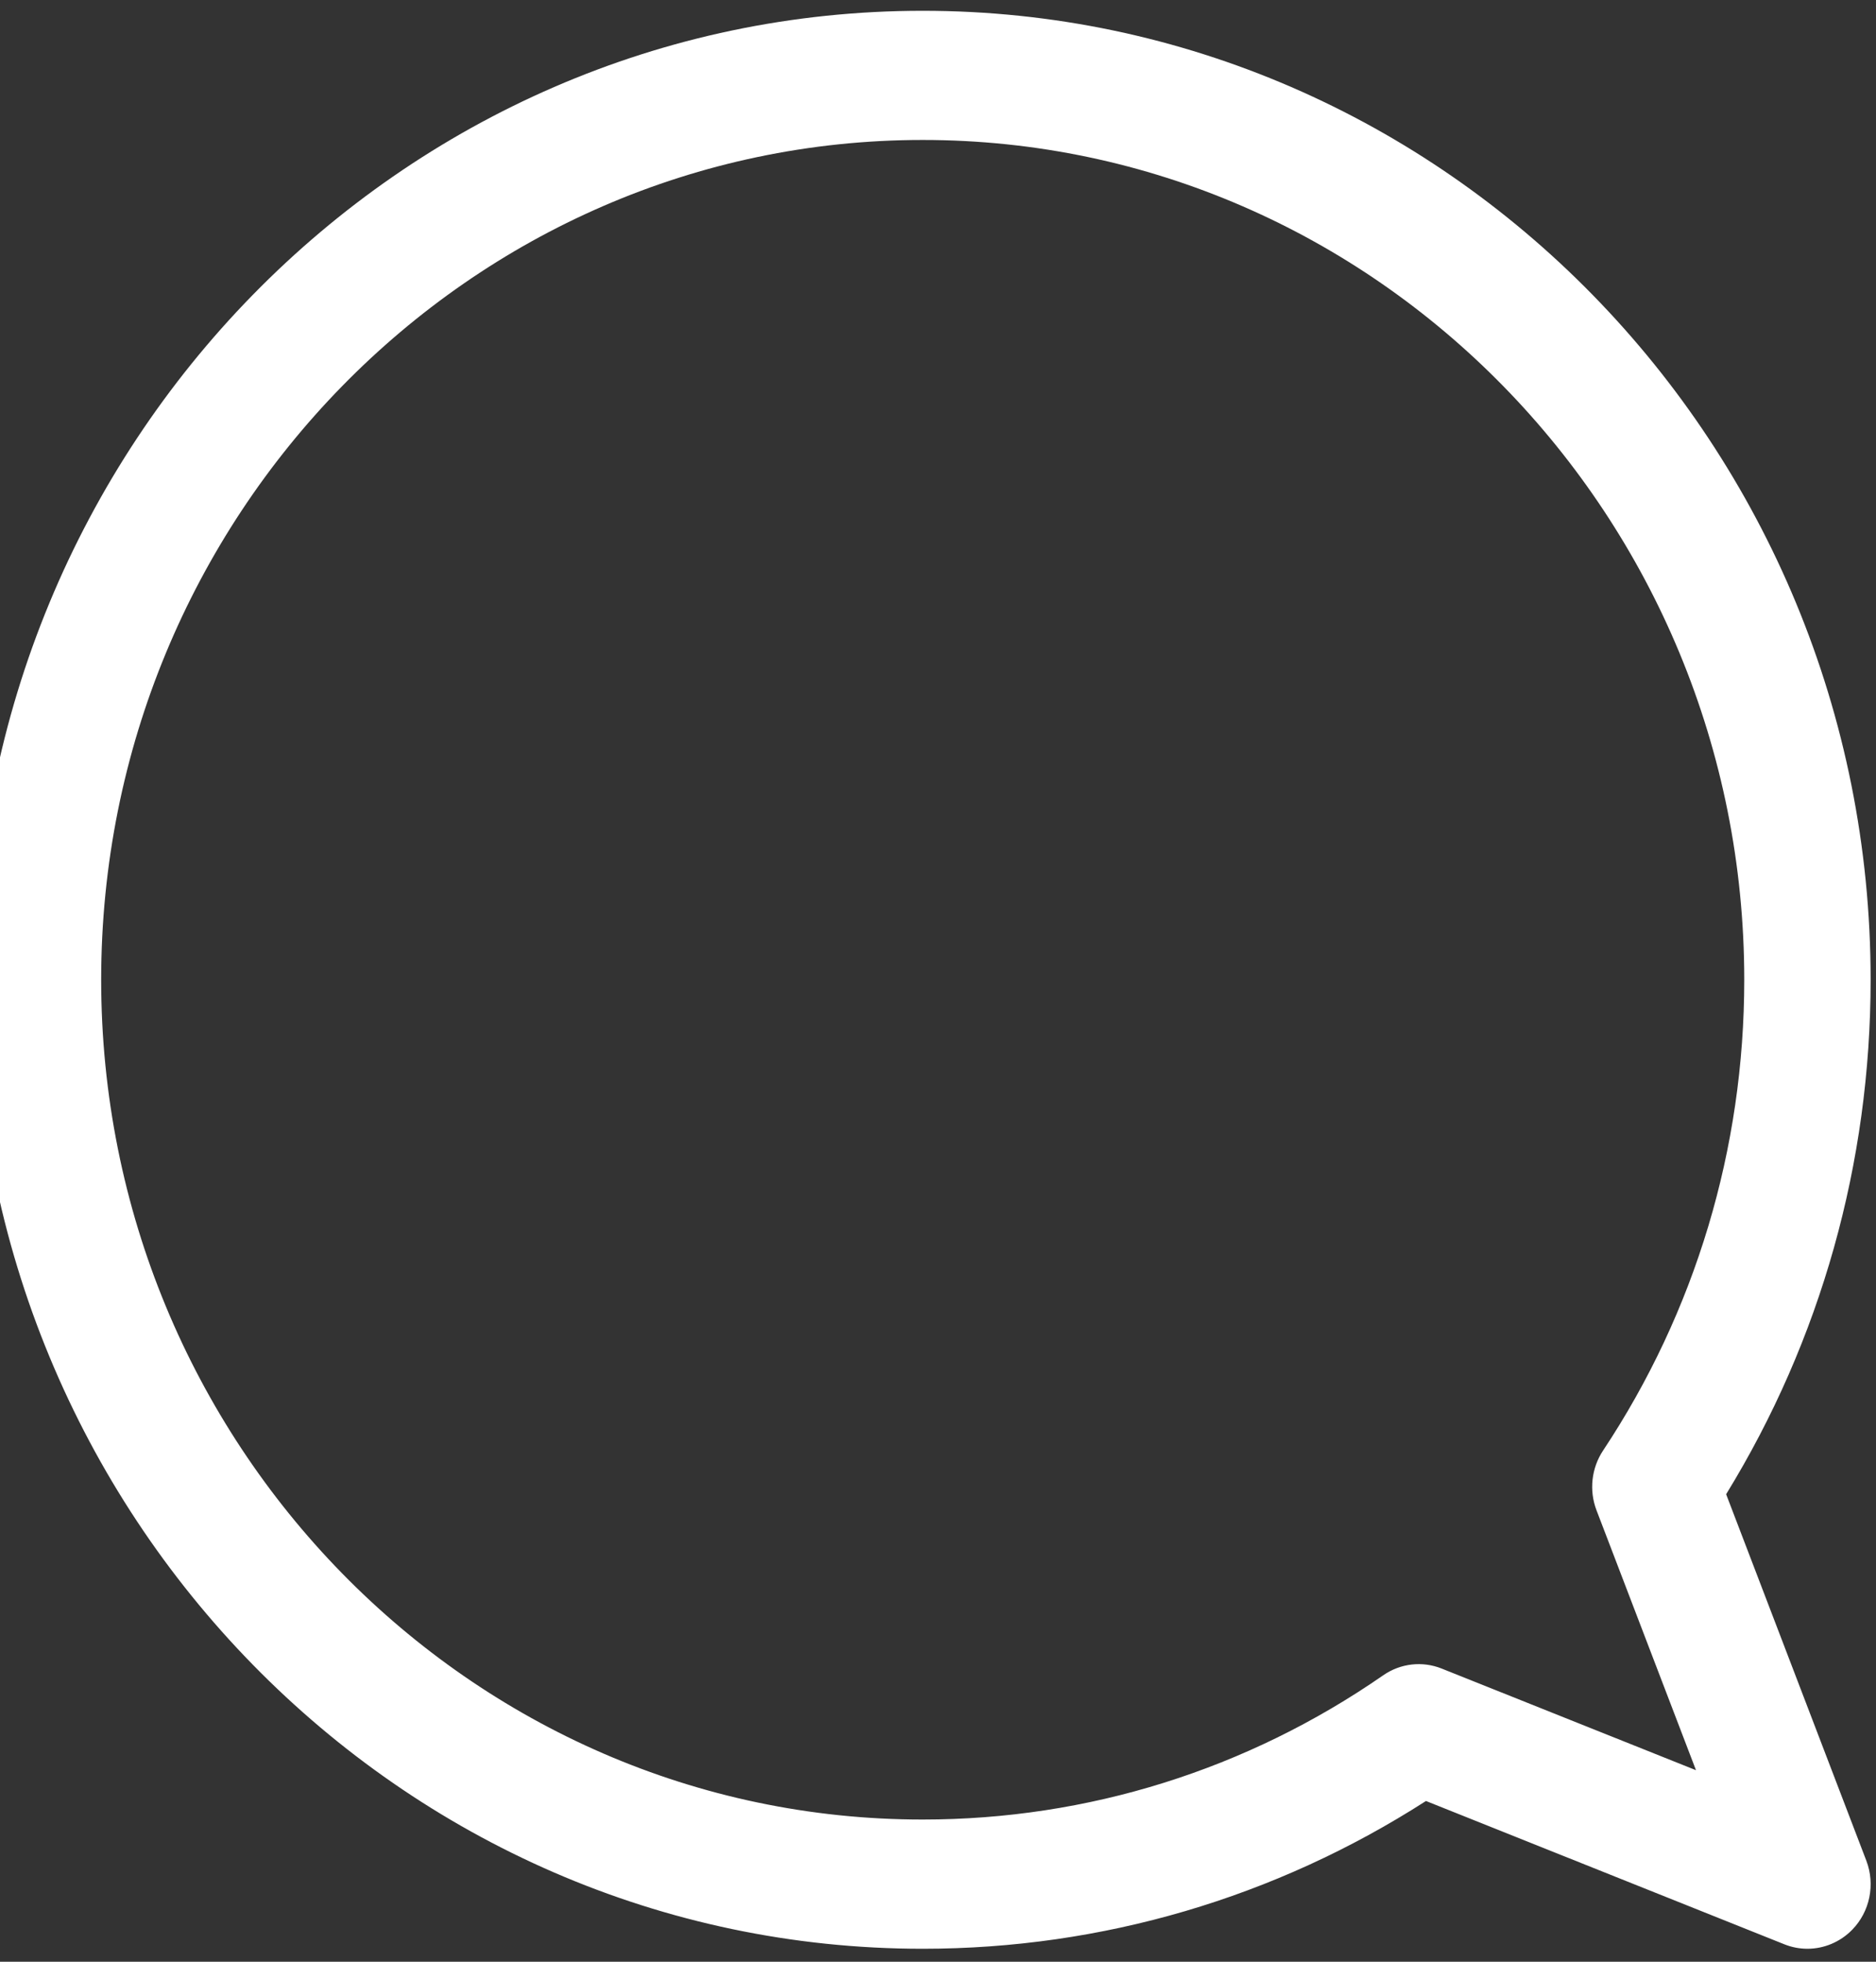 <svg width="44" height="46" viewBox="0 0 44 46" fill="none" xmlns="http://www.w3.org/2000/svg" xmlns:xlink="http://www.w3.org/1999/xlink">
<rect x="0" y="0" width="44" height="46" fill="#333333" stroke="none"/>
<path d="M42.392,45.696C42.21,45.696 42.027,45.662 41.852,45.592L33.445,42.231C29.909,44.501 25.845,45.696 21.641,45.696C9.382,45.696 -0.591,35.503 -0.591,22.974C-0.591,10.446 9.382,0.253 21.641,0.253C33.901,0.253 43.874,10.446 43.874,22.974C43.874,27.271 42.705,31.424 40.485,35.038L43.773,43.63C43.987,44.19 43.857,44.827 43.44,45.252C43.157,45.541 42.777,45.696 42.392,45.696ZM21.641,3.282C11.017,3.282 2.373,12.116 2.373,22.974C2.373,33.833 11.017,42.666 21.641,42.666C25.514,42.666 29.249,41.496 32.443,39.283C32.847,39.003 33.359,38.944 33.814,39.126L39.778,41.509L37.445,35.415C37.267,34.951 37.325,34.426 37.599,34.013C39.765,30.749 40.91,26.932 40.91,22.974C40.91,12.116 32.266,3.282 21.641,3.282Z" fill="#FFFFFF"/>
</svg>
